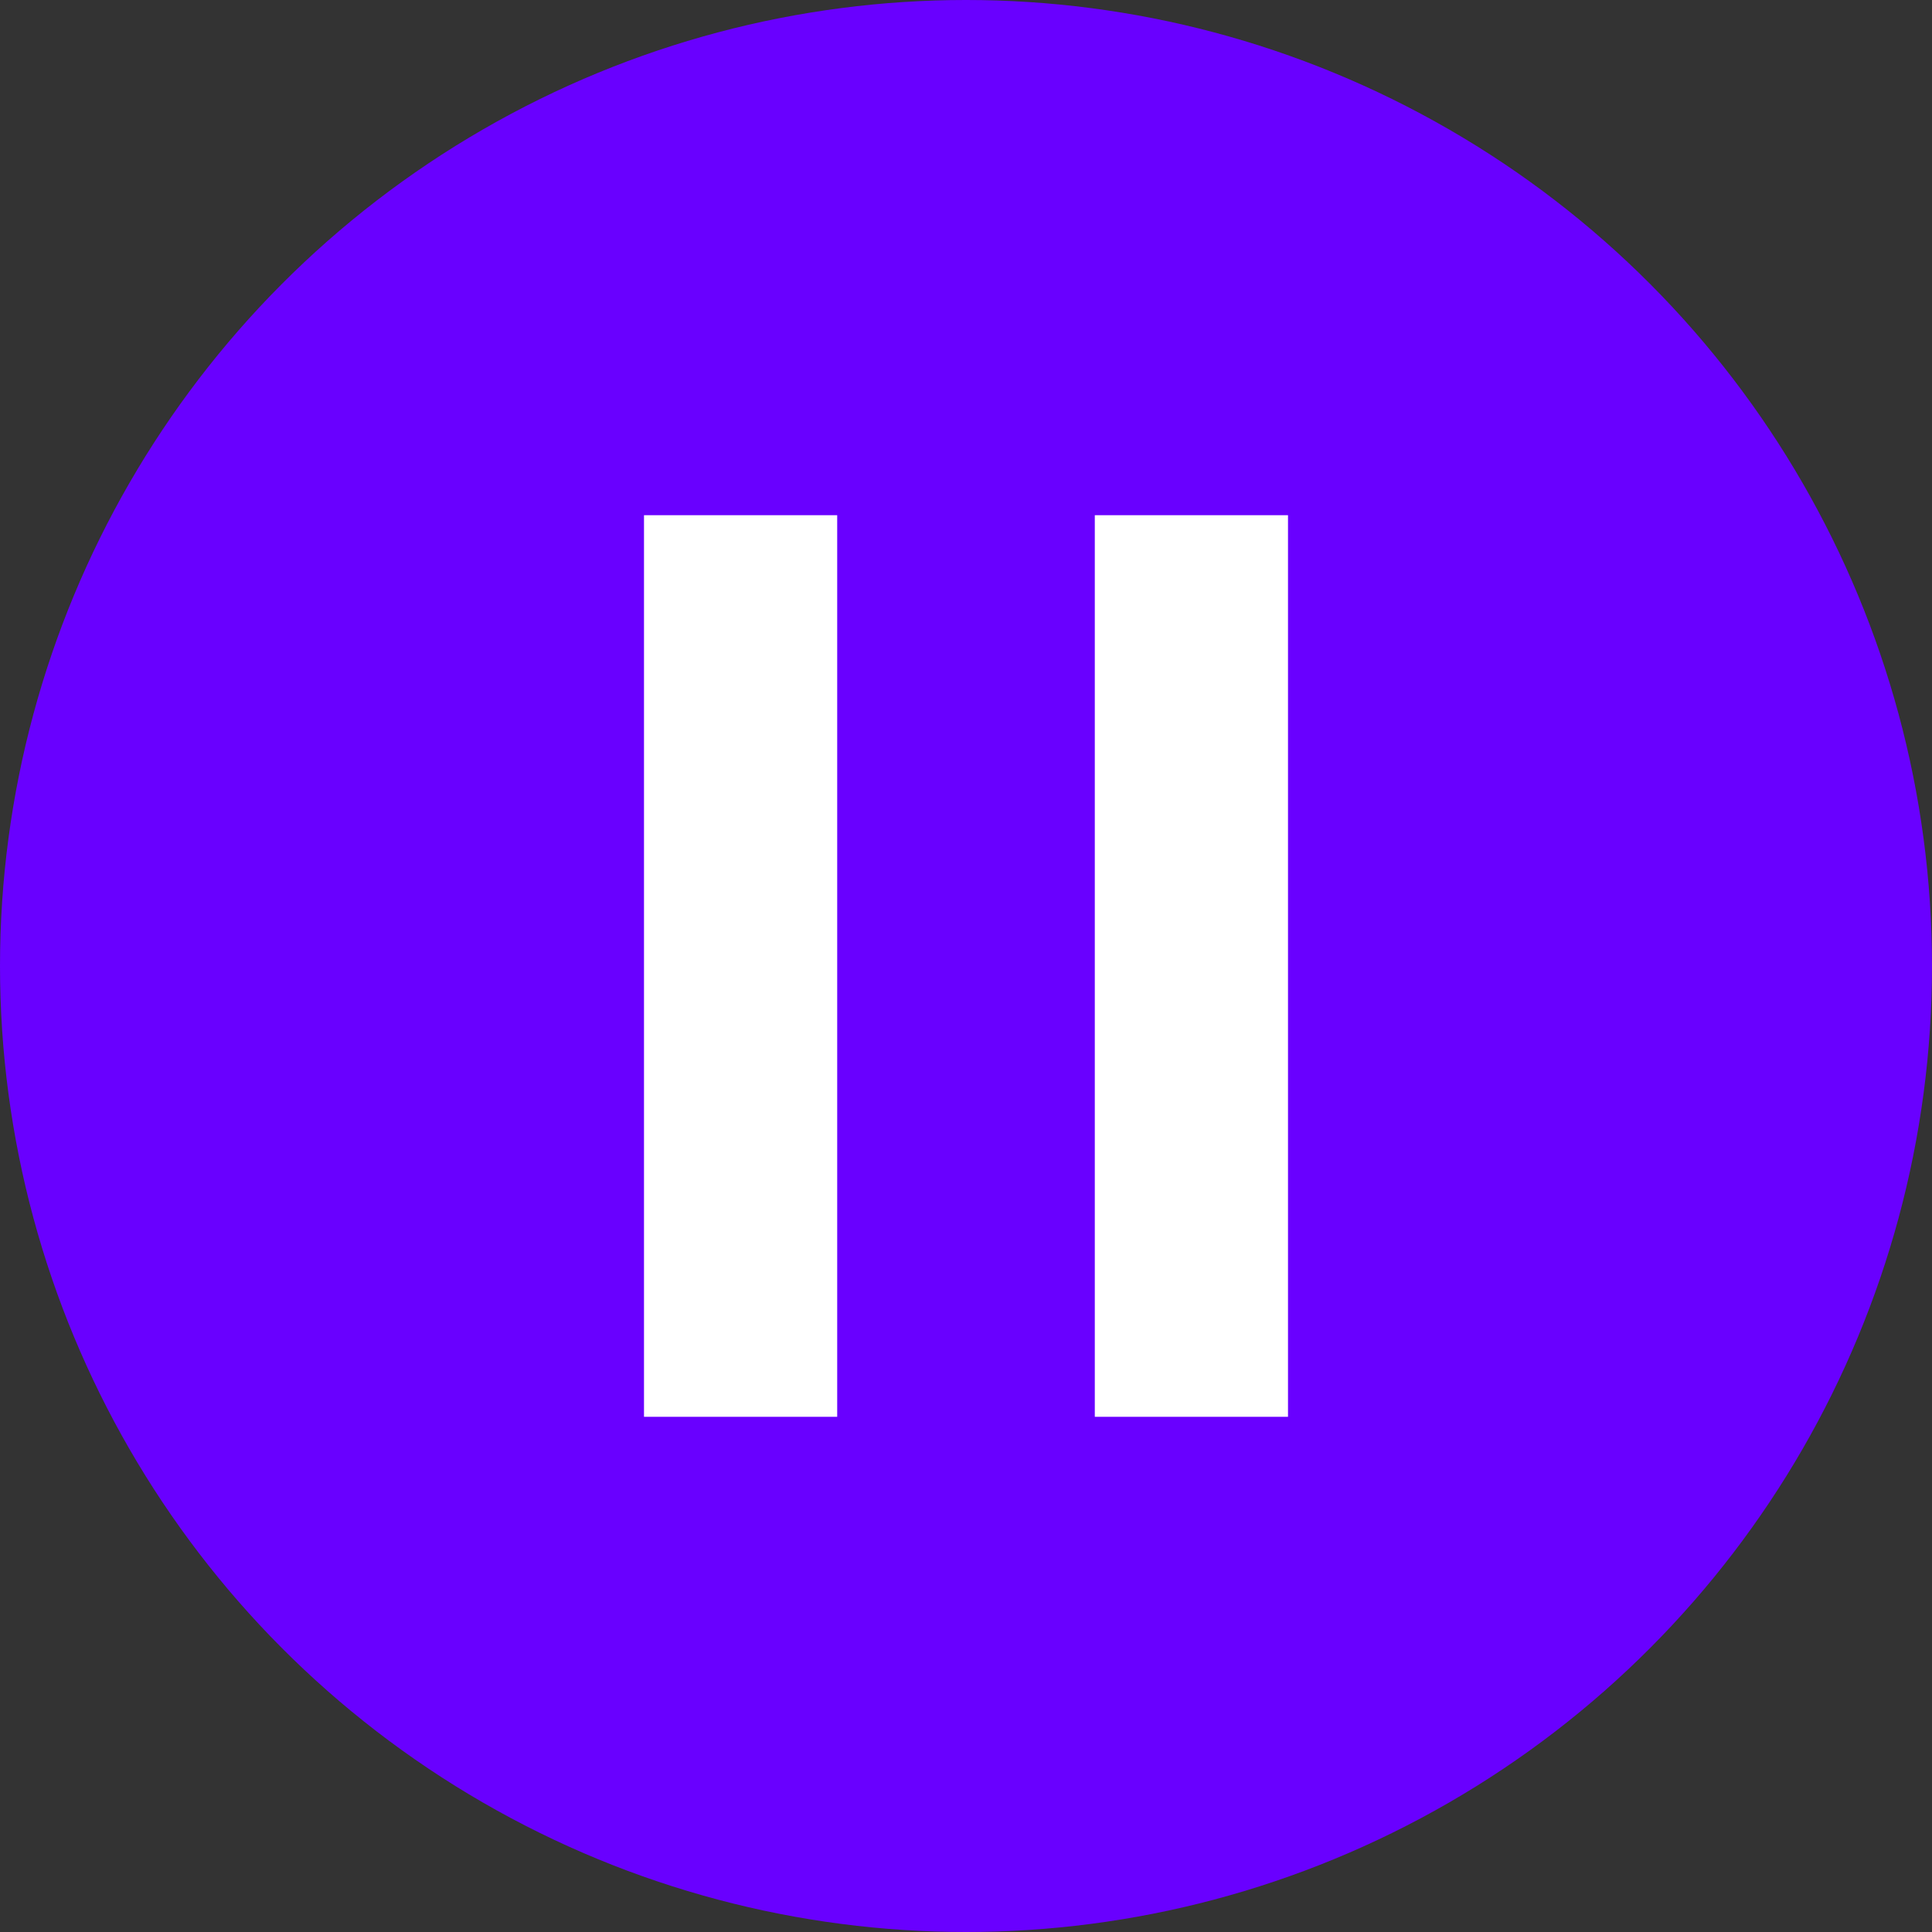 <svg width="30" height="30" viewBox="0 0 30 30" fill="none" xmlns="http://www.w3.org/2000/svg">
<rect x="0" y="0" width="30" height="30" fill="#333333" stroke="none"/>
<circle cx="15" cy="15" r="15" fill="#6900FF"/>
<rect x="10" y="8" width="3" height="14" fill="white"/>
<rect x="17" y="8" width="3" height="14" fill="white"/>
</svg>
